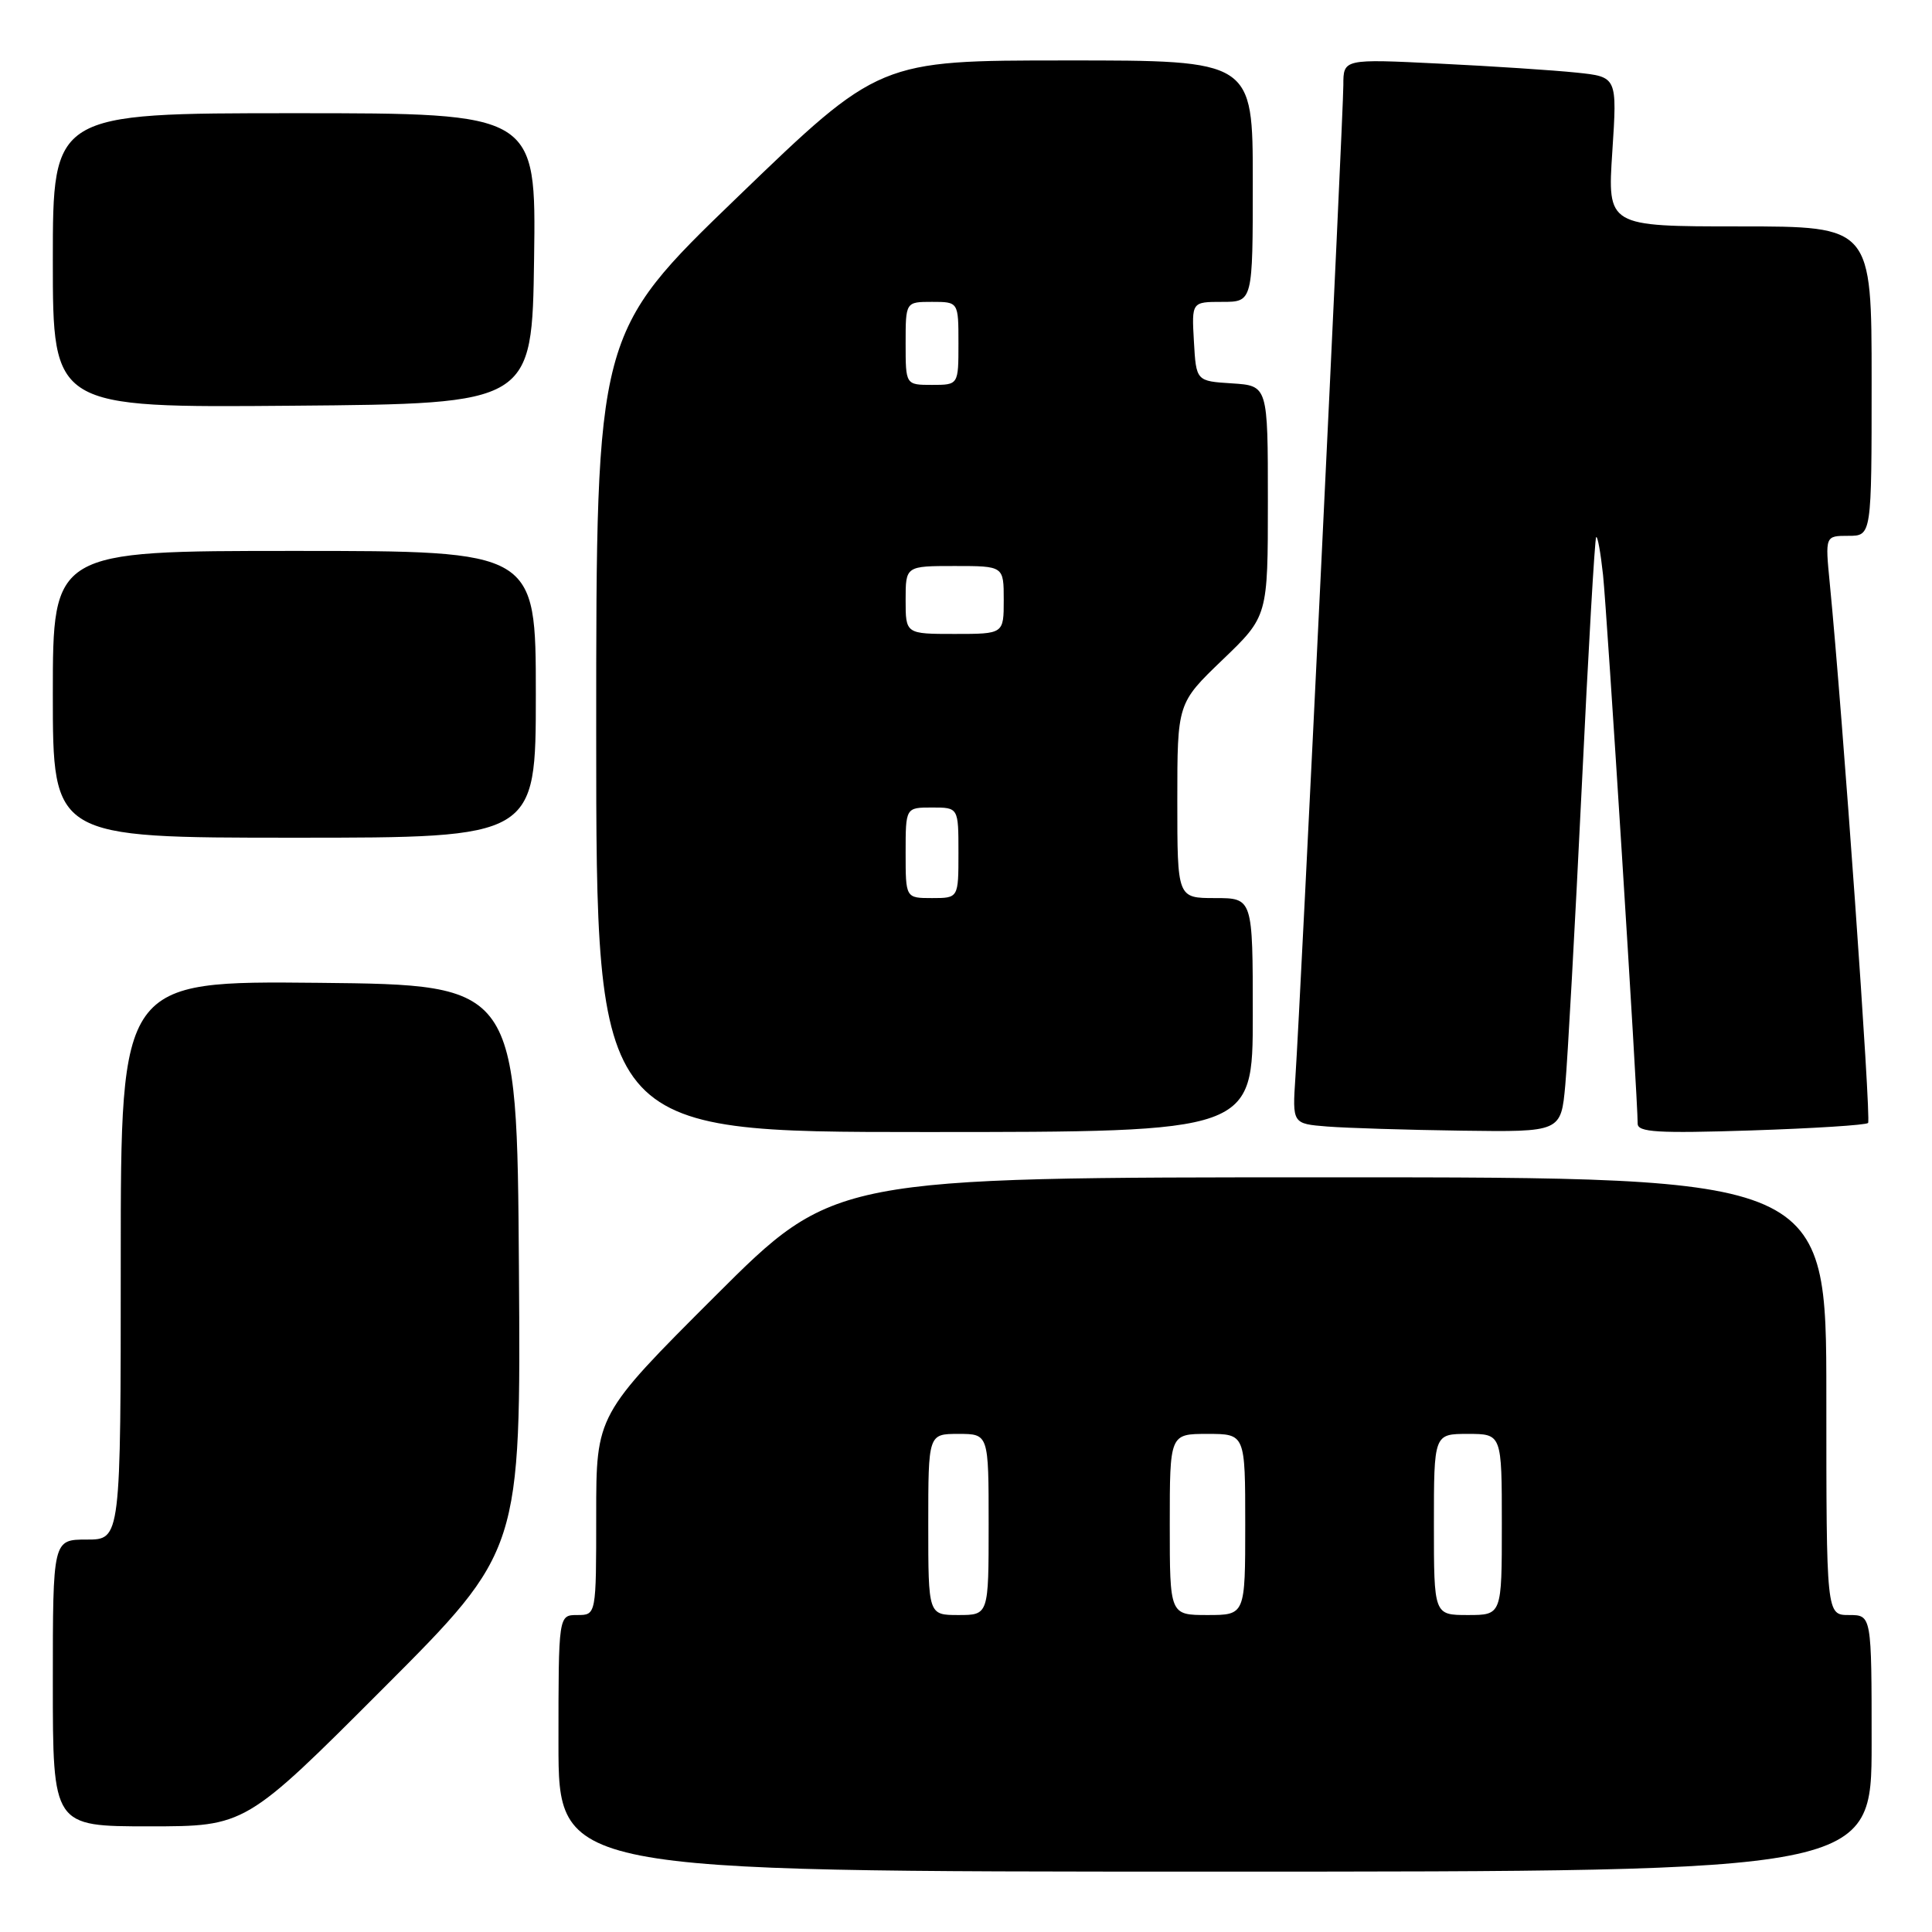 <?xml version="1.0" encoding="UTF-8" standalone="no"?>
<!DOCTYPE svg PUBLIC "-//W3C//DTD SVG 1.1//EN" "http://www.w3.org/Graphics/SVG/1.1/DTD/svg11.dtd" >
<svg xmlns="http://www.w3.org/2000/svg" xmlns:xlink="http://www.w3.org/1999/xlink" version="1.1" viewBox="0 0 256 256">
 <g >
 <path fill="currentColor"
d=" M 248.00 231.00 C 248.00 214.00 248.00 214.00 245.00 214.00 C 242.00 214.00 242.00 214.00 242.00 185.00 C 242.00 156.00 242.00 156.00 176.26 156.00 C 110.52 156.00 110.52 156.00 94.76 171.74 C 79.00 187.48 79.00 187.48 79.00 200.74 C 79.00 214.00 79.00 214.00 76.50 214.00 C 74.00 214.00 74.00 214.00 74.00 231.00 C 74.00 248.00 74.00 248.00 161.00 248.00 C 248.00 248.00 248.00 248.00 248.00 231.00 Z  M 50.77 223.73 C 69.02 205.46 69.02 205.46 68.76 167.98 C 68.50 130.50 68.50 130.50 42.25 130.23 C 16.00 129.97 16.00 129.97 16.00 166.98 C 16.00 204.00 16.00 204.00 11.50 204.00 C 7.00 204.00 7.00 204.00 7.00 223.00 C 7.00 242.00 7.00 242.00 19.76 242.00 C 32.52 242.00 32.52 242.00 50.77 223.73 Z  M 166.00 134.50 C 166.00 119.00 166.00 119.00 161.00 119.00 C 156.00 119.00 156.00 119.00 156.00 106.09 C 156.00 93.18 156.00 93.18 162.00 87.42 C 168.00 81.66 168.00 81.66 168.00 66.38 C 168.00 51.11 168.00 51.11 163.25 50.80 C 158.50 50.50 158.50 50.50 158.20 45.25 C 157.90 40.00 157.90 40.00 161.95 40.00 C 166.00 40.00 166.00 40.00 166.00 24.00 C 166.00 8.00 166.00 8.00 141.25 8.01 C 116.50 8.01 116.50 8.01 97.75 26.09 C 79.00 44.17 79.00 44.17 79.00 97.08 C 79.00 150.00 79.00 150.00 122.50 150.00 C 166.00 150.00 166.00 150.00 166.00 134.50 Z  M 207.41 143.75 C 207.72 140.31 208.70 122.65 209.58 104.50 C 210.45 86.35 211.32 71.35 211.50 71.17 C 211.69 70.98 212.09 73.23 212.41 76.17 C 212.93 81.02 217.01 145.62 217.00 148.89 C 217.00 150.03 219.65 150.19 232.01 149.79 C 240.27 149.52 247.25 149.08 247.53 148.80 C 247.97 148.37 244.15 94.57 242.45 77.25 C 241.84 71.00 241.84 71.00 244.92 71.00 C 248.00 71.00 248.00 71.00 248.00 50.50 C 248.00 30.00 248.00 30.00 230.49 30.00 C 212.99 30.00 212.99 30.00 213.64 20.09 C 214.29 10.18 214.29 10.18 208.89 9.62 C 205.93 9.31 197.76 8.77 190.75 8.43 C 178.00 7.80 178.00 7.80 178.00 11.28 C 178.00 15.12 172.32 132.79 171.65 142.70 C 171.24 148.90 171.24 148.90 175.87 149.27 C 178.42 149.47 186.43 149.72 193.67 149.82 C 206.84 150.00 206.84 150.00 207.41 143.75 Z  M 71.00 92.00 C 71.00 73.00 71.00 73.00 39.00 73.00 C 7.00 73.00 7.00 73.00 7.00 92.00 C 7.00 111.00 7.00 111.00 39.00 111.00 C 71.00 111.00 71.00 111.00 71.00 92.00 Z  M 70.77 34.25 C 71.04 15.00 71.04 15.00 39.02 15.00 C 7.00 15.00 7.00 15.00 7.00 34.51 C 7.00 54.03 7.00 54.03 38.75 53.76 C 70.50 53.50 70.50 53.50 70.77 34.25 Z  M 123.00 202.00 C 123.00 190.00 123.00 190.00 127.00 190.00 C 131.00 190.00 131.00 190.00 131.00 202.00 C 131.00 214.00 131.00 214.00 127.00 214.00 C 123.00 214.00 123.00 214.00 123.00 202.00 Z  M 155.00 202.00 C 155.00 190.00 155.00 190.00 160.00 190.00 C 165.00 190.00 165.00 190.00 165.00 202.00 C 165.00 214.00 165.00 214.00 160.00 214.00 C 155.00 214.00 155.00 214.00 155.00 202.00 Z  M 190.00 202.00 C 190.00 190.00 190.00 190.00 194.50 190.00 C 199.00 190.00 199.00 190.00 199.00 202.00 C 199.00 214.00 199.00 214.00 194.50 214.00 C 190.00 214.00 190.00 214.00 190.00 202.00 Z  M 120.00 113.00 C 120.00 107.00 120.00 107.00 123.50 107.00 C 127.00 107.00 127.00 107.00 127.00 113.00 C 127.00 119.00 127.00 119.00 123.50 119.00 C 120.00 119.00 120.00 119.00 120.00 113.00 Z  M 120.00 79.50 C 120.00 75.00 120.00 75.00 126.50 75.00 C 133.00 75.00 133.00 75.00 133.00 79.50 C 133.00 84.00 133.00 84.00 126.50 84.00 C 120.00 84.00 120.00 84.00 120.00 79.50 Z  M 120.00 45.50 C 120.00 40.00 120.00 40.00 123.50 40.00 C 127.00 40.00 127.00 40.00 127.00 45.50 C 127.00 51.00 127.00 51.00 123.50 51.00 C 120.00 51.00 120.00 51.00 120.00 45.50 Z "/>
</g>
</svg>